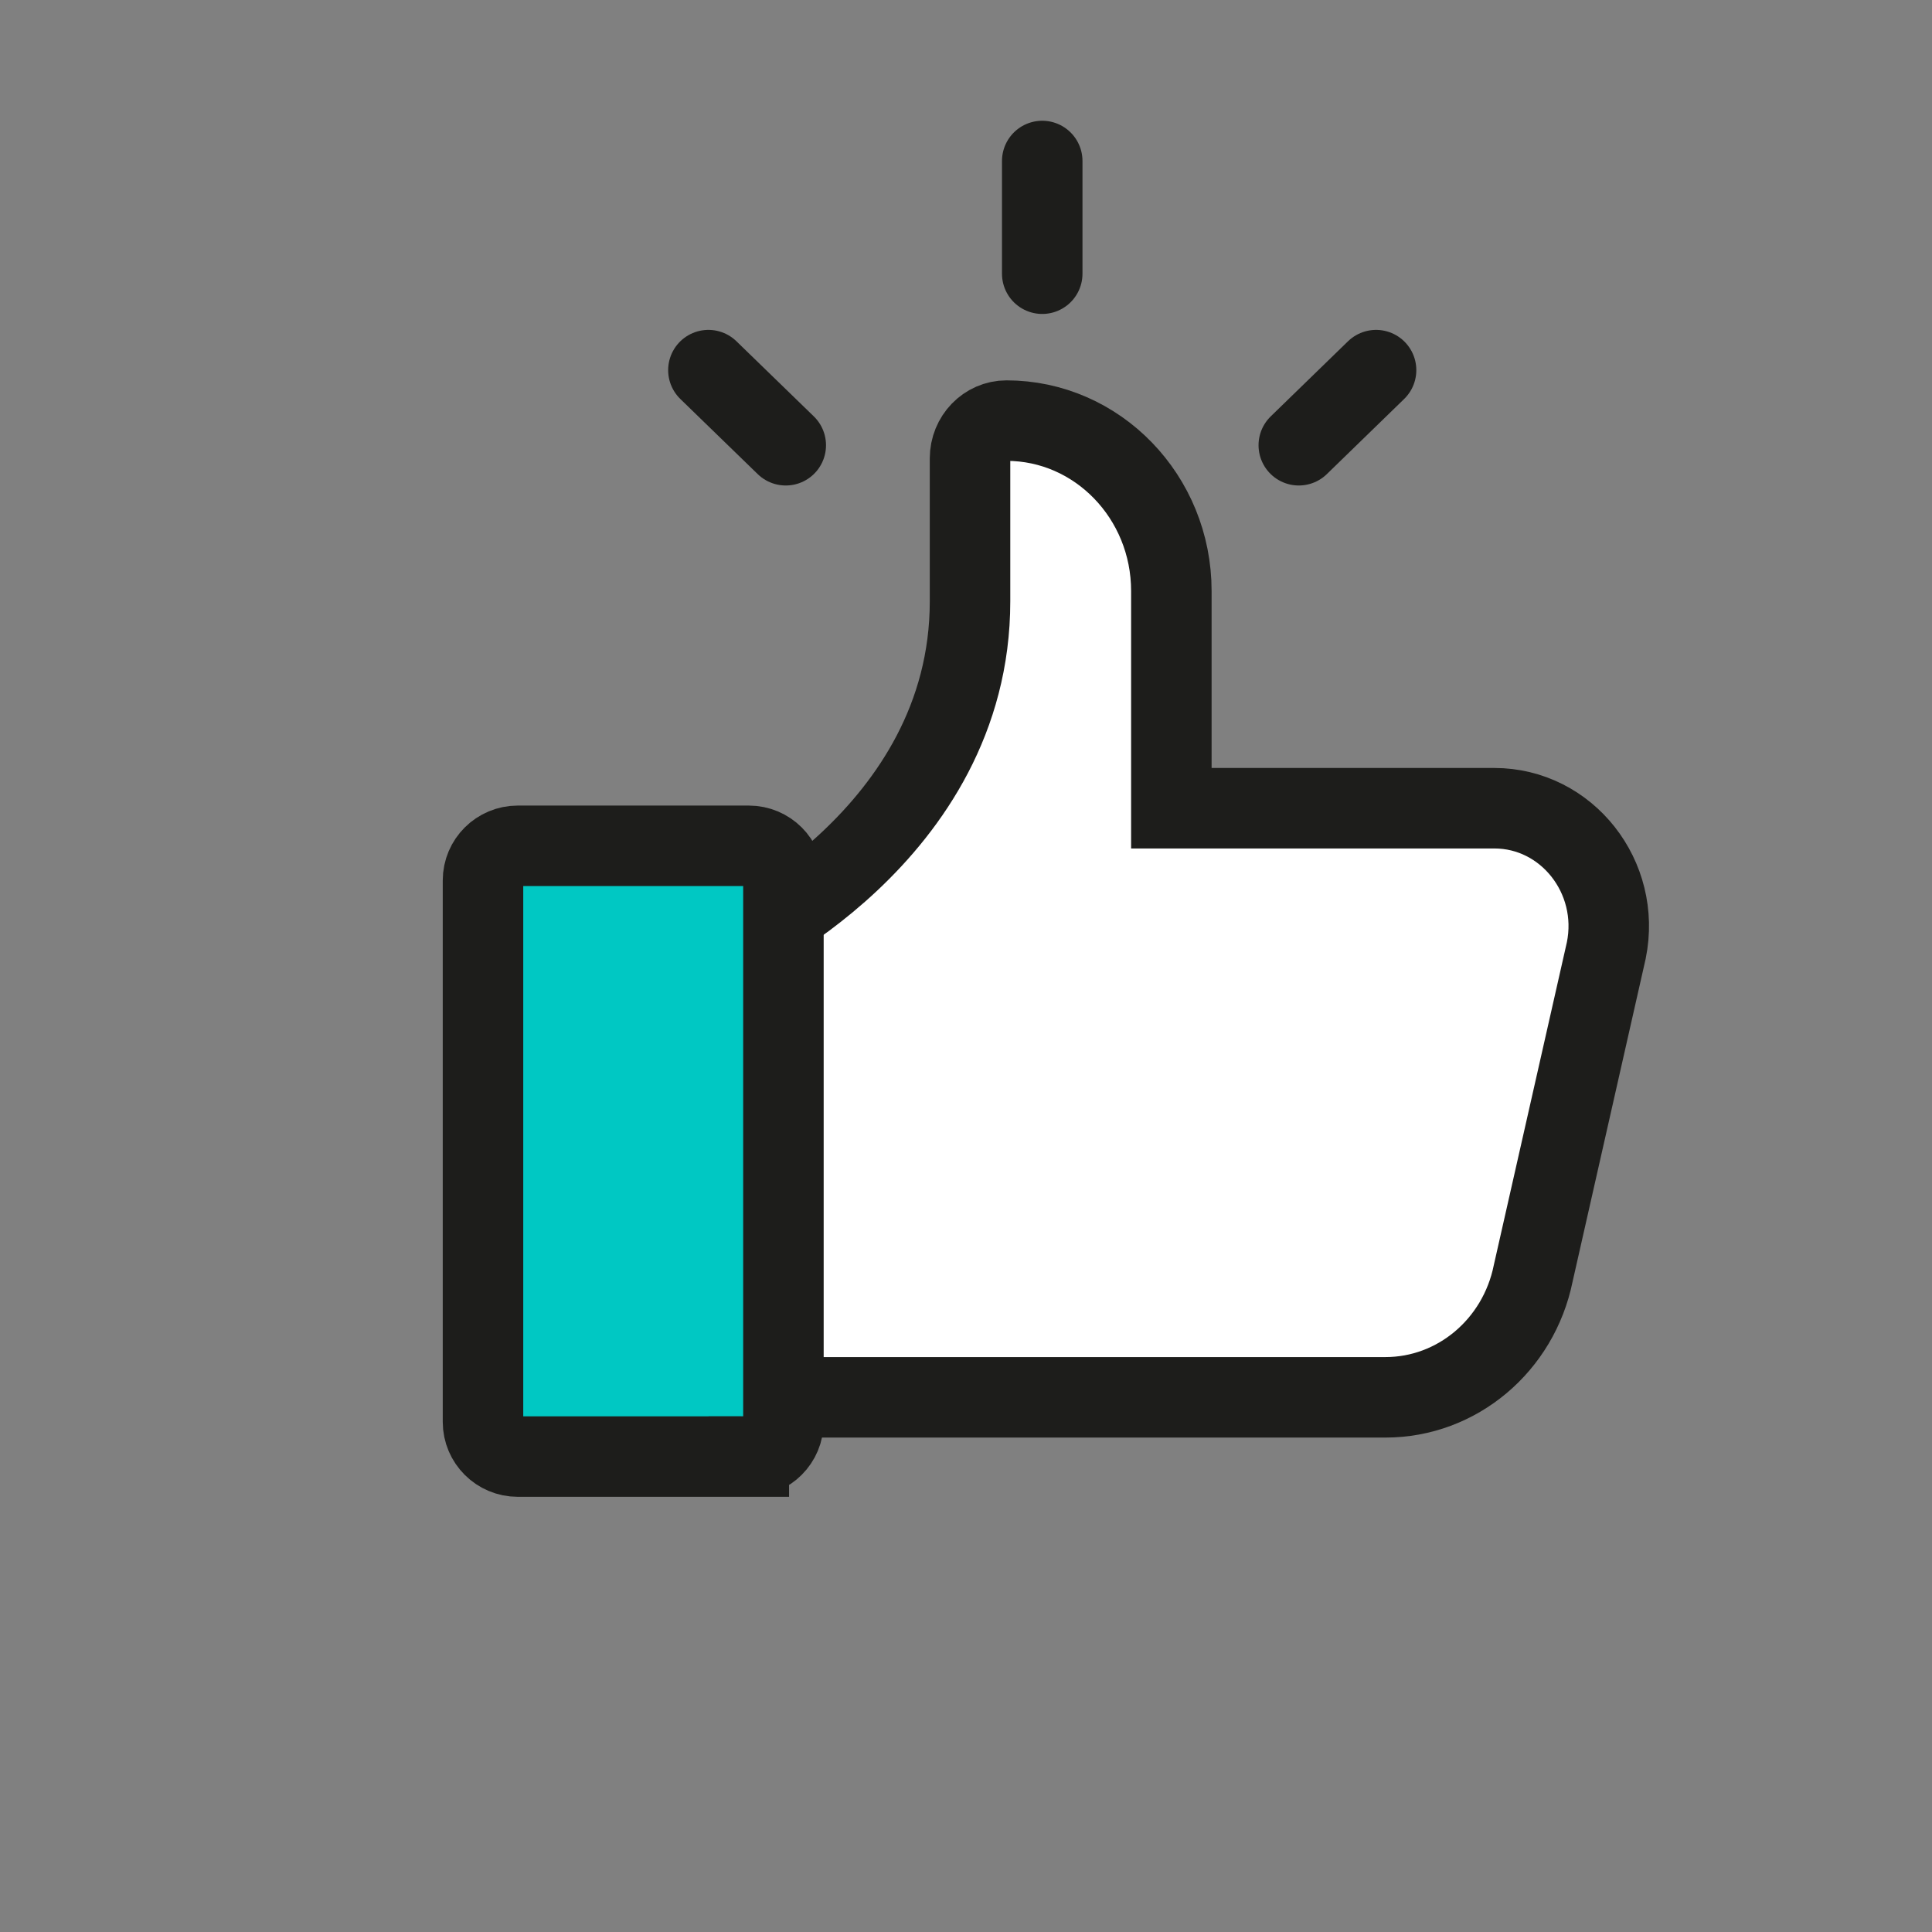 <svg xmlns="http://www.w3.org/2000/svg" width="24" height="24" viewBox="0 0 24 24">
    <rect x="0" y="0" width="24" height="24" fill="#808080" stroke="none"/>
    <g fill="none" fill-rule="evenodd">
        <g>
            <g>
                <g>
                    <g>
                        <g>
                            <g>
                                <path d="M0 0H24V24H0z" transform="translate(-200, -860) translate(0, 96) translate(16, 466) translate(29, 276) translate(101, 0) translate(54, 22)"/>
                                <g>
                                    <path fill="#FFF" d="M3.058 9.741S6.05 8.388 6.05 5.47V3.694c0-.259.203-.469.453-.469 1.131 0 2.048.949 2.048 2.116V8.04h4.012c.901 0 1.576.856 1.391 1.766l-.908 4.012c-.182.897-.948 1.54-1.835 1.54H2.786l.272-5.616z" transform="translate(-200, -860) translate(0, 96) translate(16, 466) translate(29, 276) translate(101, 0) translate(54, 22) translate(6, 2)"/>
                                    <path stroke="#1D1D1B" d="M3.058 9.741S6.05 8.388 6.05 5.47V3.694c0-.259.203-.469.453-.469 1.131 0 2.048.949 2.048 2.116V8.04h4.012c.901 0 1.576.856 1.391 1.766l-.908 4.012c-.182.897-.948 1.54-1.835 1.54H2.786l.272-5.616z" transform="translate(-200, -860) translate(0, 96) translate(16, 466) translate(29, 276) translate(101, 0) translate(54, 22) translate(6, 2)"/>
                                    <path fill="#FFF" d="M3.302 16.094H.432c-.238 0-.432-.193-.432-.43V8.937c0-.238.194-.43.432-.43h2.87c.238 0 .43.192.43.43v6.725c0 .238-.192.431-.43.431" transform="translate(-200, -860) translate(0, 96) translate(16, 466) translate(29, 276) translate(101, 0) translate(54, 22) translate(6, 2)"/>
                                    <path fill="#00C8C3" stroke="#1D1D1B" d="M3.302 16.094H.432c-.238 0-.432-.193-.432-.43V8.937c0-.238.194-.43.432-.43h2.87c.238 0 .43.192.43.43v6.725c0 .238-.192.431-.43.431z" transform="translate(-200, -860) translate(0, 96) translate(16, 466) translate(29, 276) translate(101, 0) translate(54, 22) translate(6, 2)"/>
                                    <g stroke="#1D1D1B" stroke-linecap="round">
                                        <path d="M4.147 0L4.147 1.4M0 2.598L.961 3.531M8.294 2.598L7.334 3.531" transform="translate(-200, -860) translate(0, 96) translate(16, 466) translate(29, 276) translate(101, 0) translate(54, 22) translate(6, 2) translate(2.8, 0)"/>
                                    </g>
                                </g>
                            </g>
                        </g>
                    </g>
                </g>
            </g>
        </g>
    </g>
</svg>
